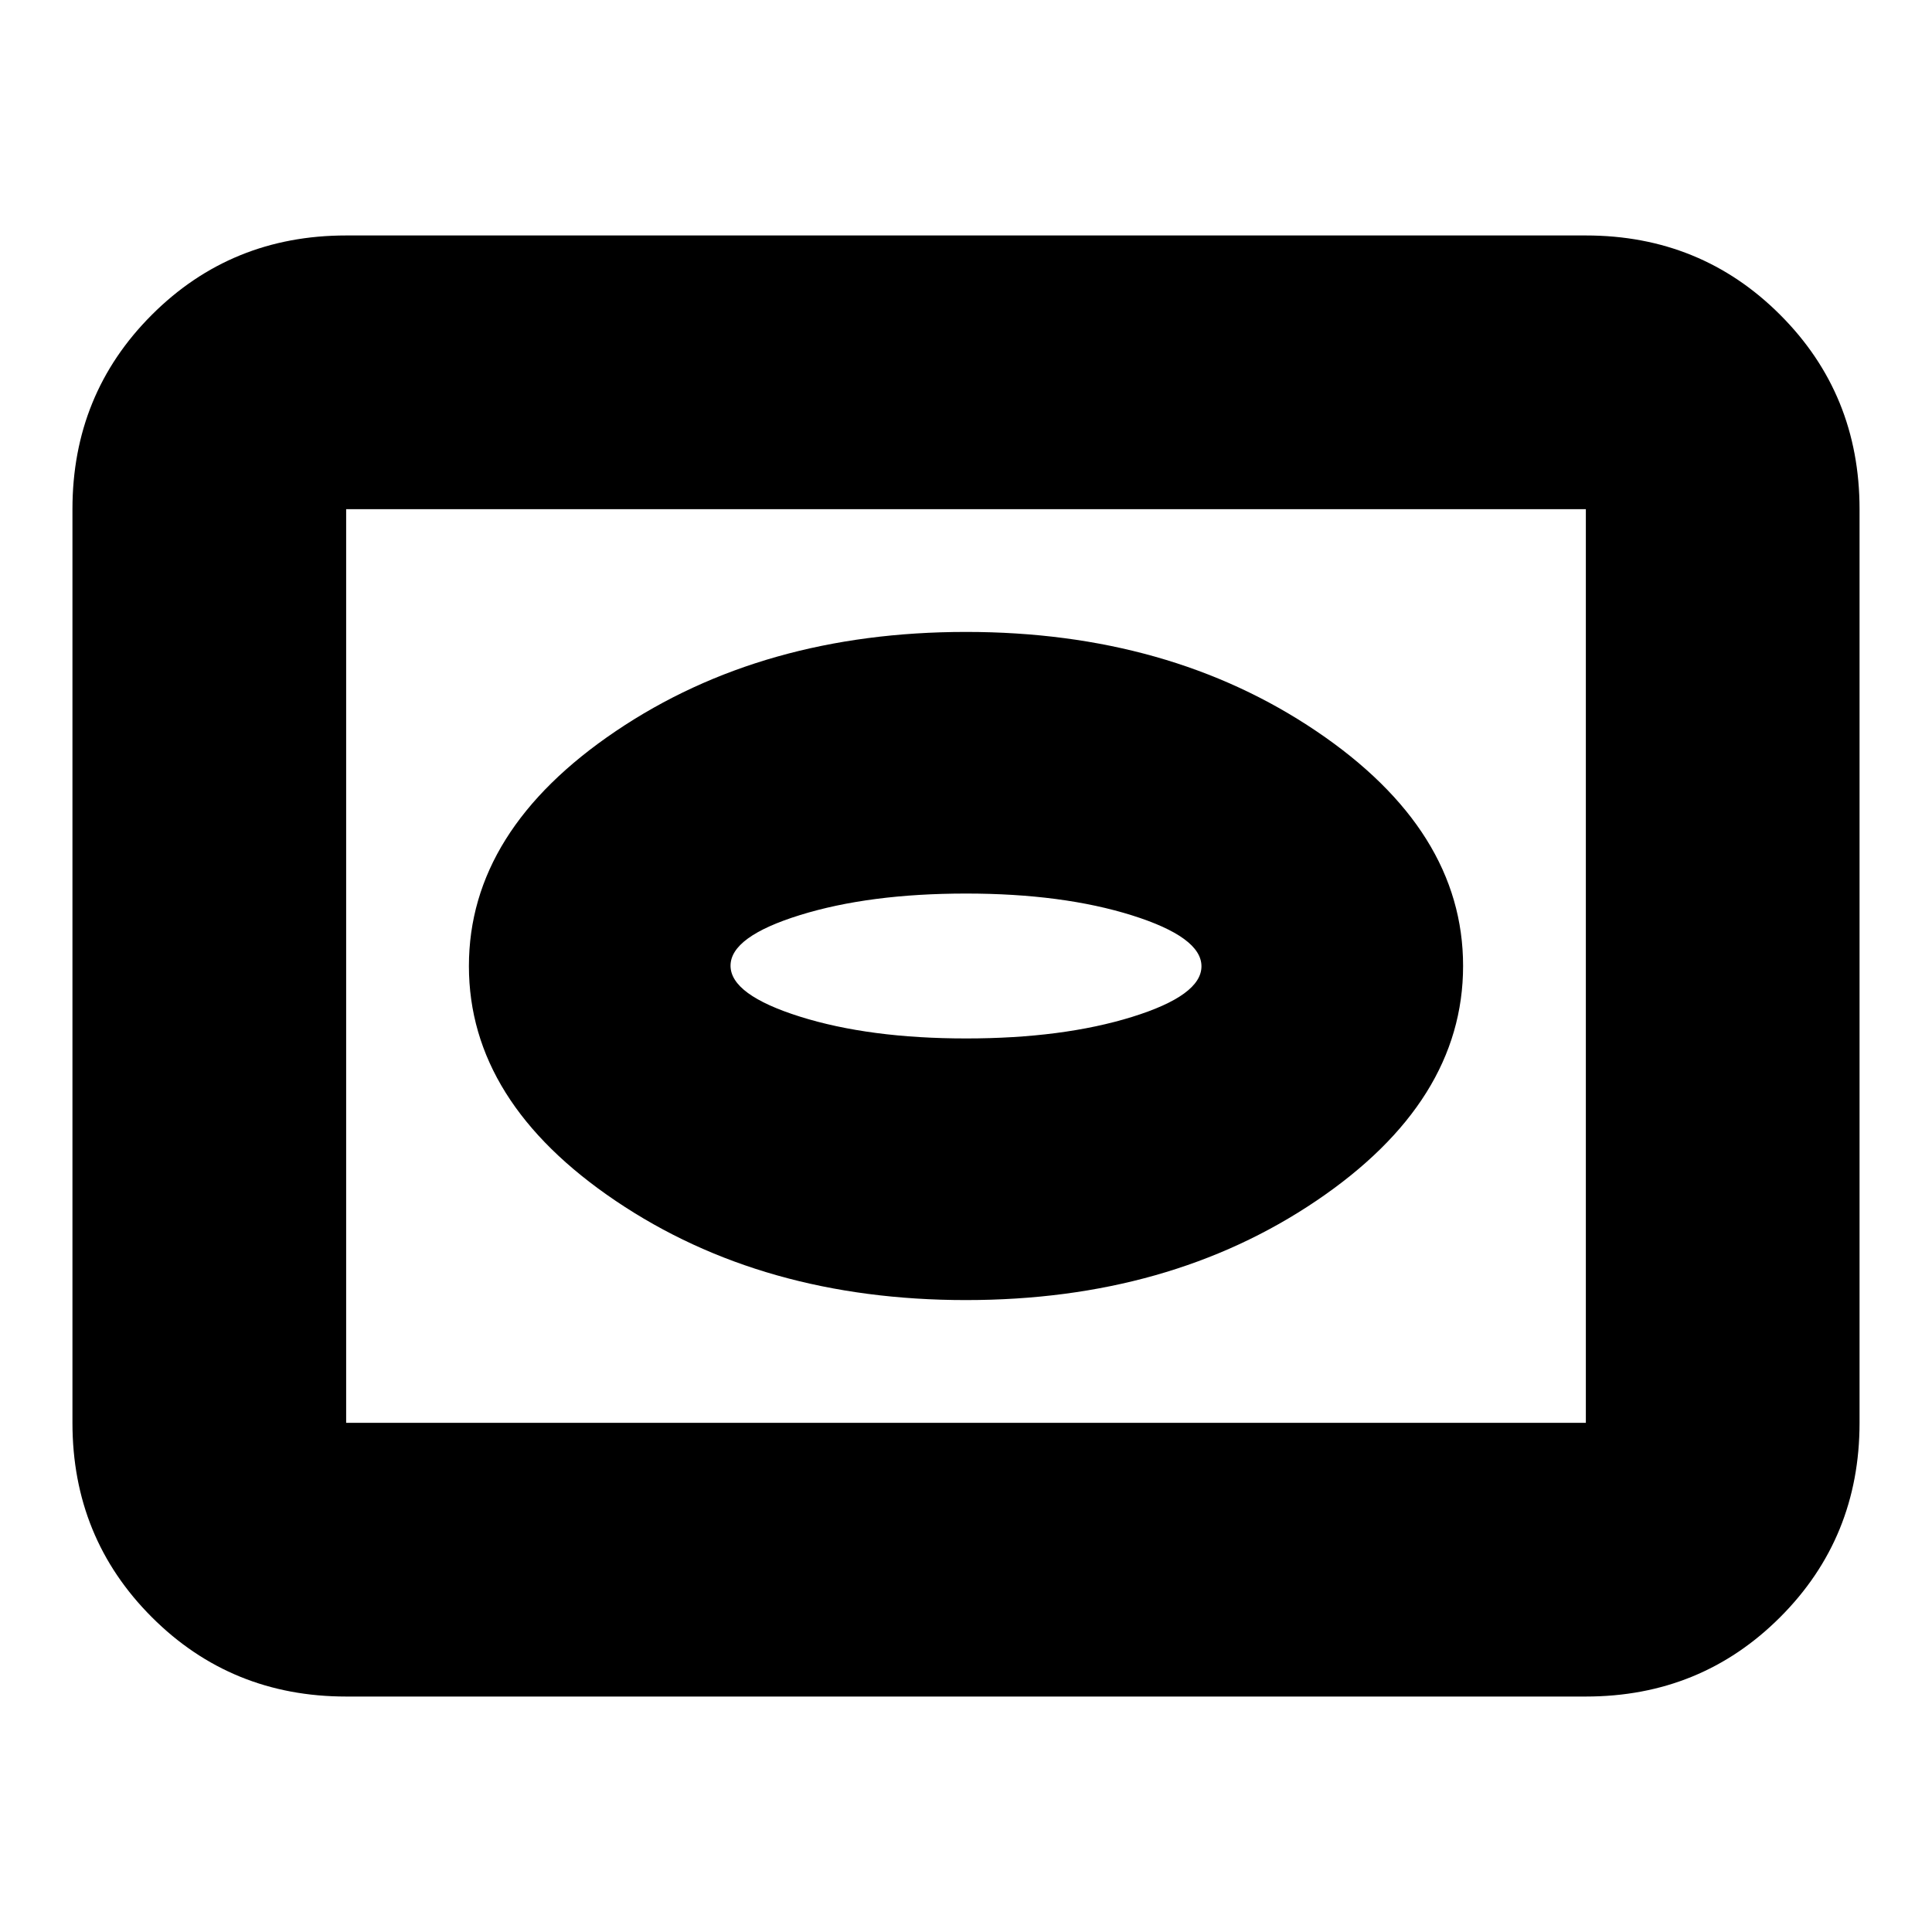 <svg xmlns="http://www.w3.org/2000/svg" height="24" viewBox="0 -960 960 960" width="24"><path d="M172-117q-57.12 0-96.56-39.44Q36-195.88 36-253v-454q0-57.13 39.44-96.56Q114.88-843 172-843h616q57.13 0 96.56 39.44Q924-764.13 924-707v454q0 57.12-39.44 96.56Q845.13-117 788-117H172Zm0-136h616v-454H172v454Zm0 0v-454 454Zm308-61q101 0 174-49.29 73-49.3 73-116.75 0-67.46-73-116.71T480-646q-101 0-174 49.29-73 49.3-73 116.75 0 67.46 73 116.71T480-314Zm0-130q-48 0-82.5-10.84-34.5-10.85-34.5-25.3 0-14.46 34.5-25.16T480-516q48 0 82.5 10.84 34.5 10.85 34.5 25.3 0 14.46-34.5 25.16T480-444Z"/></svg>